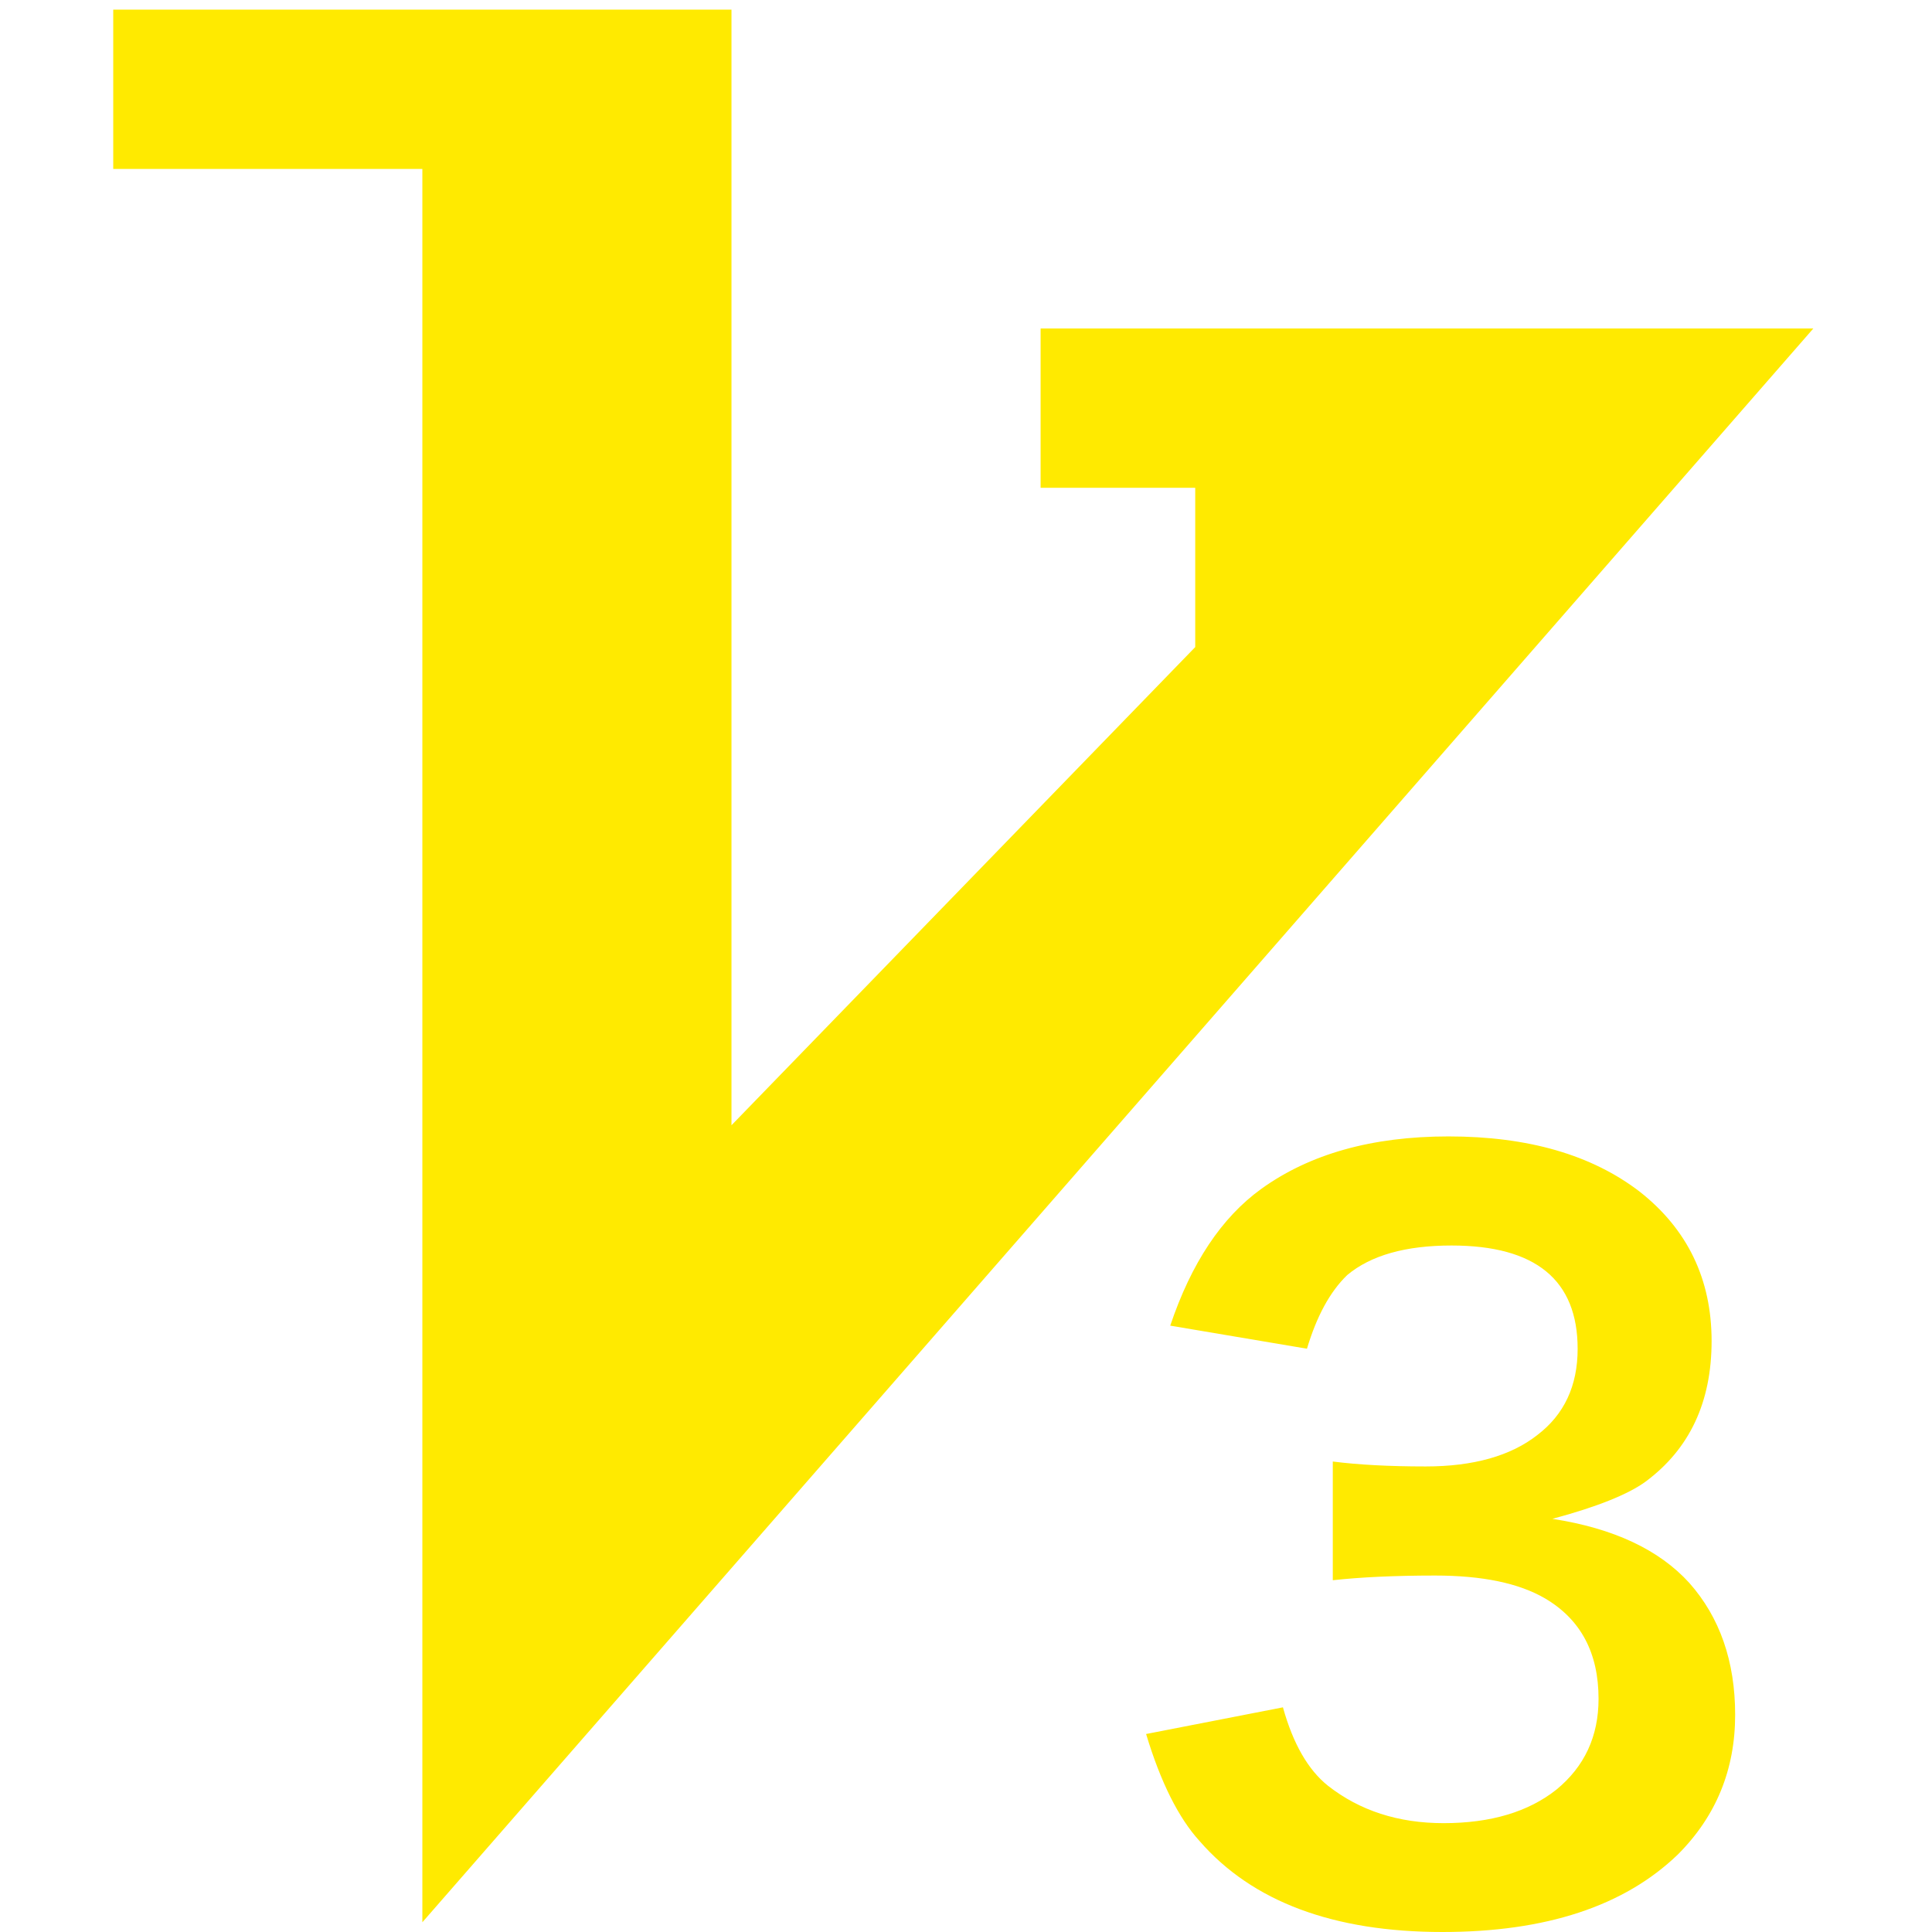 <?xml version="1.0" standalone="no"?><!DOCTYPE svg PUBLIC "-//W3C//DTD SVG 1.1//EN" "http://www.w3.org/Graphics/SVG/1.1/DTD/svg11.dtd"><svg t="1668414568561" class="icon" viewBox="0 0 1024 1024" version="1.1" xmlns="http://www.w3.org/2000/svg" p-id="1031" xmlns:xlink="http://www.w3.org/1999/xlink" width="200" height="200"><path d="M551.544 258.531 551.544 174.095l409.575 0L223.859 1018.842 223.859 89.531 60.016 89.531 60.016 5.094l327.685 0 0 591.31 245.796-253.437L633.497 258.531 551.544 258.531 551.544 258.531zM822.811 805.013c32.476 5.031 56.546 16.365 72.529 33.94 16.174 18.212 24.325 41.581 24.325 69.918 0 29.101-10.125 53.808-30.374 74.057-28.4 27.381-69.982 41.072-124.744 41.072-57.756 0-100.738-16.047-128.692-48.14-11.144-12.226-20.632-31.075-28.4-56.8l72.529-14.136c5.349 19.231 13.309 33.112 23.815 41.518 16.875 13.245 37.315 19.867 61.322 19.867 25.025 0 44.956-5.986 59.793-17.766 14.901-12.226 22.351-28.209 22.351-48.14 0-24.325-9.424-42.091-28.4-53.234-13.882-8.087-33.24-12.099-58.265-12.099-21.587 0-39.671 0.891-54.19 2.483l0-62.913c13.5 1.719 29.865 2.611 49.223 2.611 25.28 0 45.147-5.604 59.22-16.684 14.2-10.825 21.332-26.044 21.332-45.657 0-36.487-22.287-54.763-66.862-54.763-24.325 0-42.791 5.222-55.272 15.665-9.17 8.851-16.174 21.841-21.332 39.034l-72.465-12.226c11.144-33.112 27.19-57.246 48.14-72.401 25.726-18.594 58.838-27.891 99.337-27.891 42.282 0 76.031 9.806 101.438 29.355 25.28 19.931 38.016 46.357 38.016 79.088 0 32.476-11.717 57.246-34.959 74.503C863.182 791.895 846.817 798.581 822.811 805.013L822.811 805.013z" p-id="1032" fill="#ffea00"></path></svg>